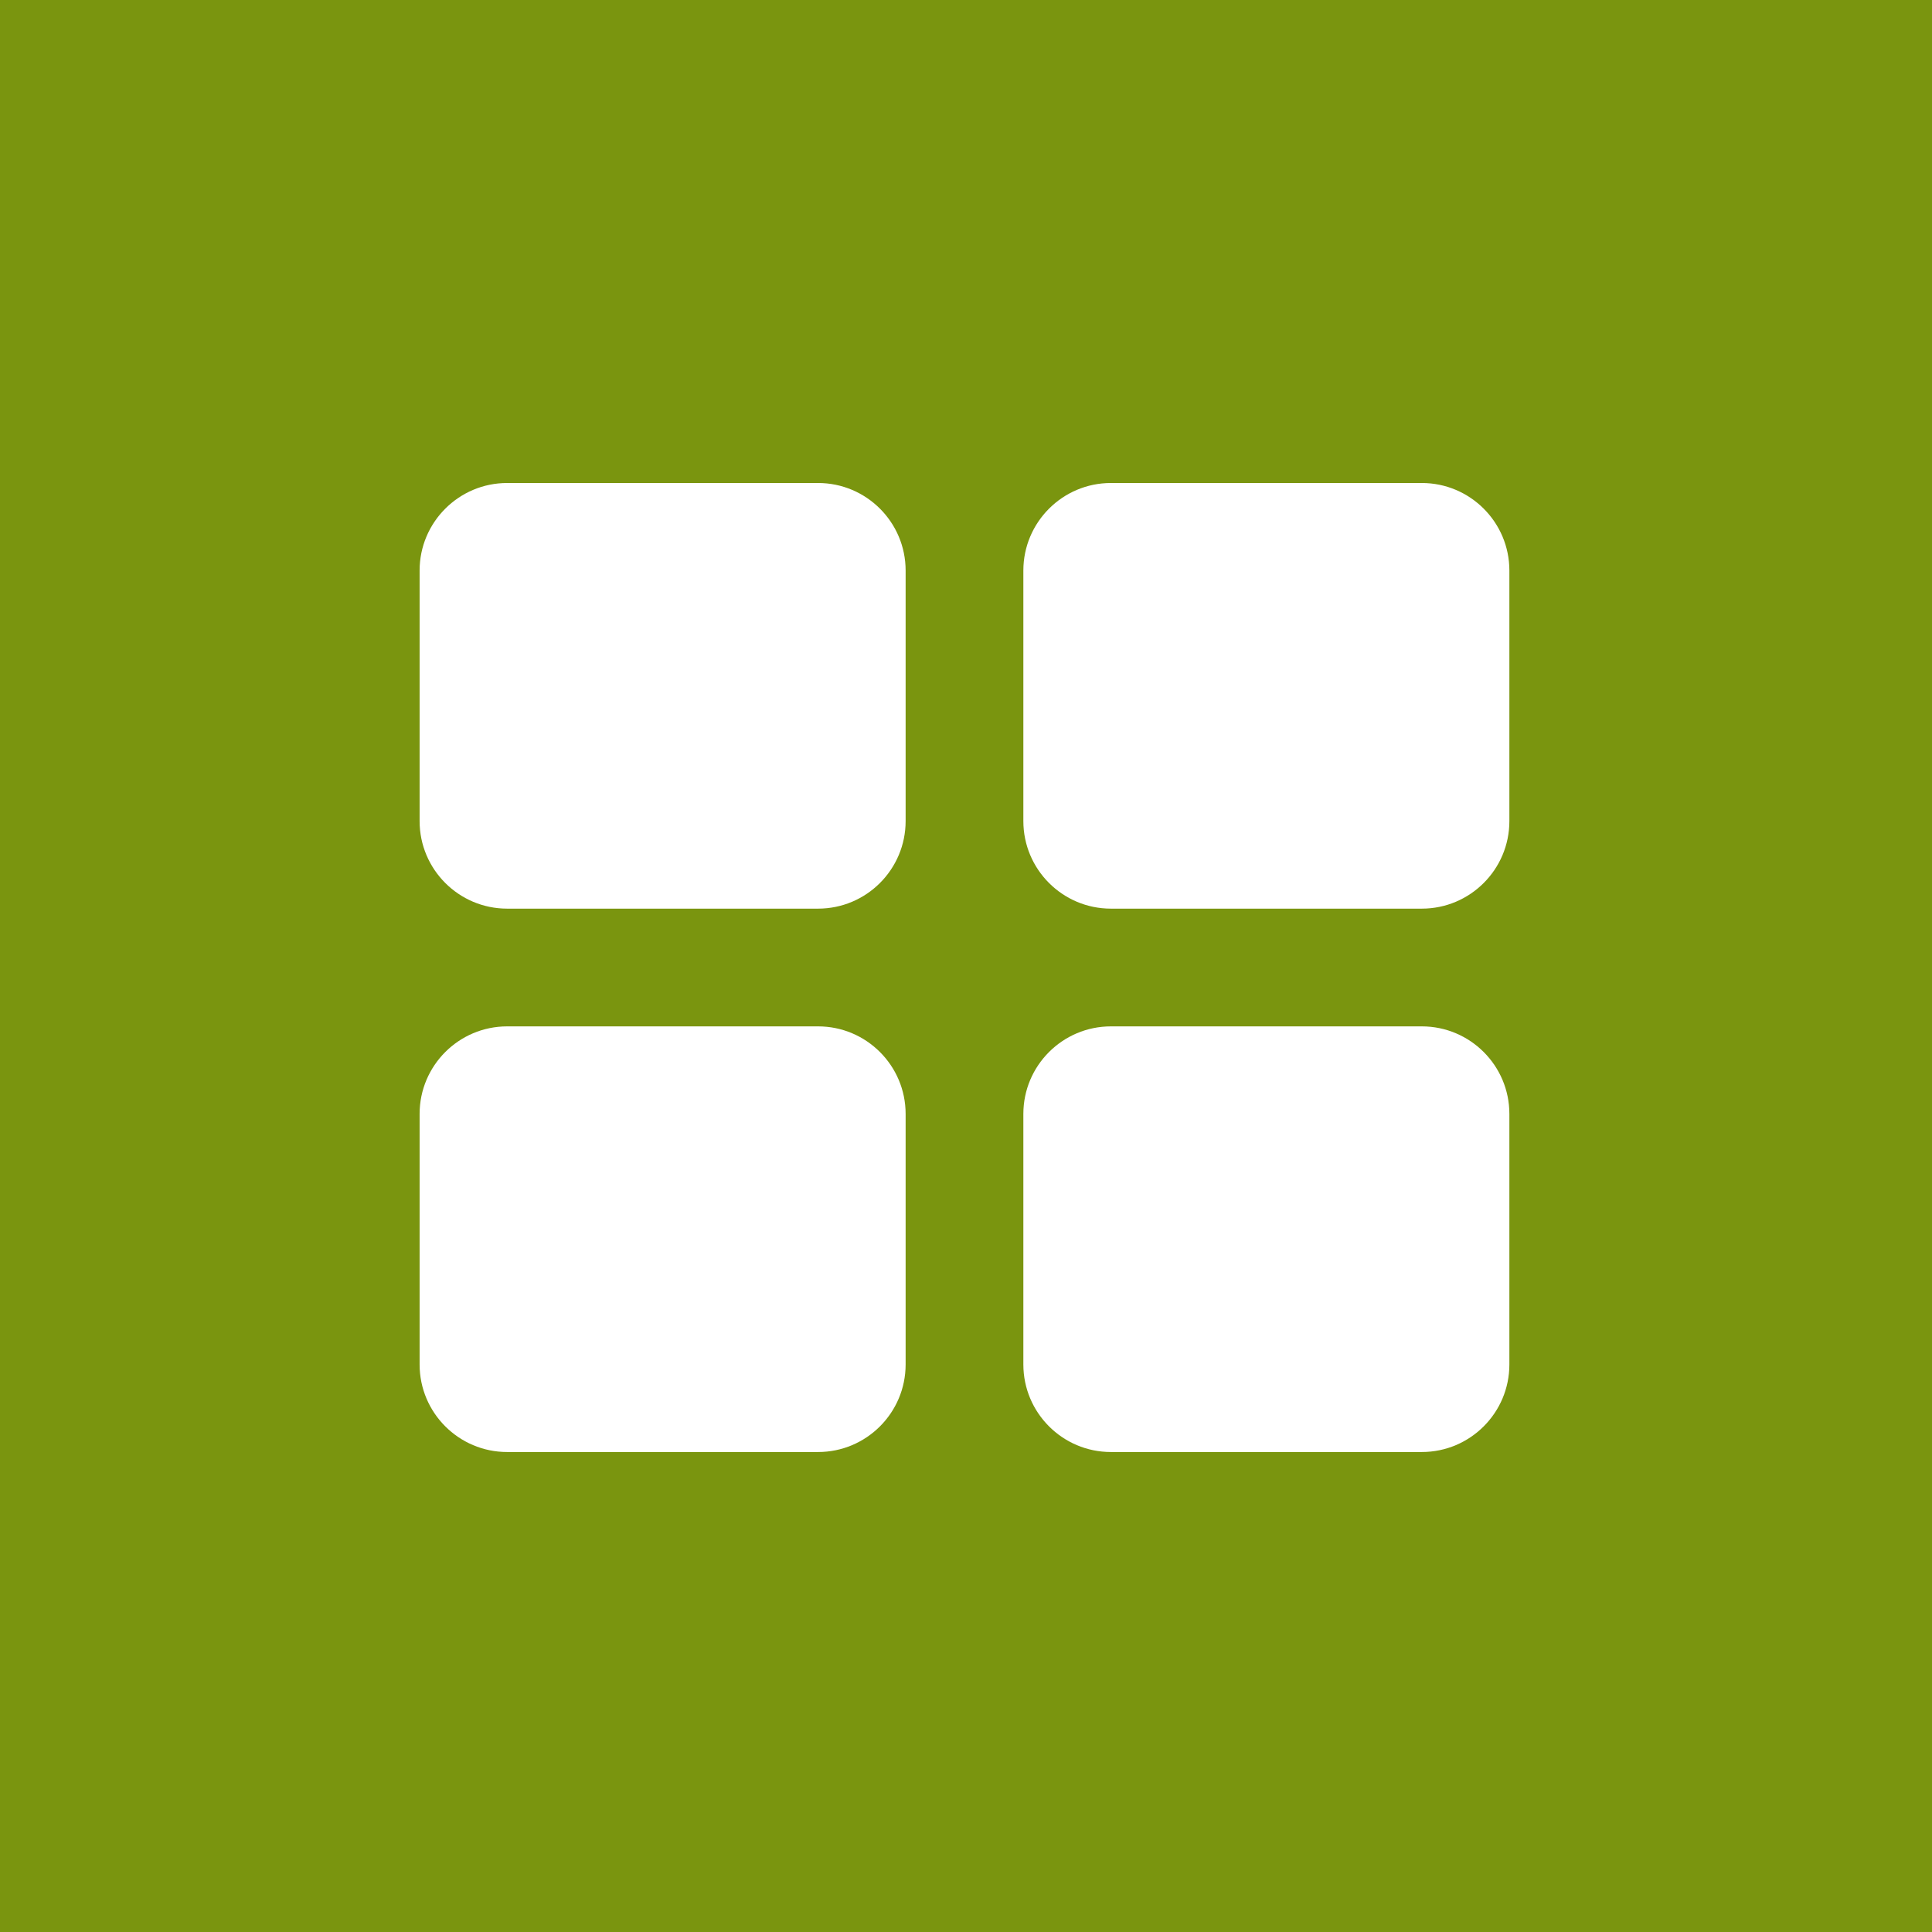 <svg xmlns="http://www.w3.org/2000/svg" viewBox="0 0 64 64"><path fill="#7A950F" d="M0 0h64v64H0z"/><path fill="#FFF" d="M30 36.9c0-1.6-1.3-2.9-2.9-2.9H16.8c-1.6 0-2.9 1.3-2.9 2.9v8.3c0 1.6 1.3 2.9 2.9 2.9h10.3c1.6 0 2.9-1.3 2.9-2.9v-8.3zm0-18c0-1.6-1.3-2.9-2.9-2.9H16.8c-1.6 0-2.9 1.3-2.9 2.9v8.3c0 1.6 1.3 2.9 2.9 2.9h10.3c1.6 0 2.9-1.3 2.9-2.9v-8.3zm20 18c0-1.6-1.3-2.9-2.9-2.9H36.8c-1.6 0-2.9 1.3-2.9 2.9v8.3c0 1.6 1.3 2.9 2.9 2.9h10.3c1.6 0 2.9-1.3 2.9-2.9v-8.3zm0-18c0-1.6-1.3-2.9-2.9-2.9H36.8c-1.6 0-2.9 1.3-2.9 2.9v8.3c0 1.6 1.3 2.9 2.9 2.9h10.3c1.6 0 2.9-1.3 2.9-2.9v-8.3z"/></svg>